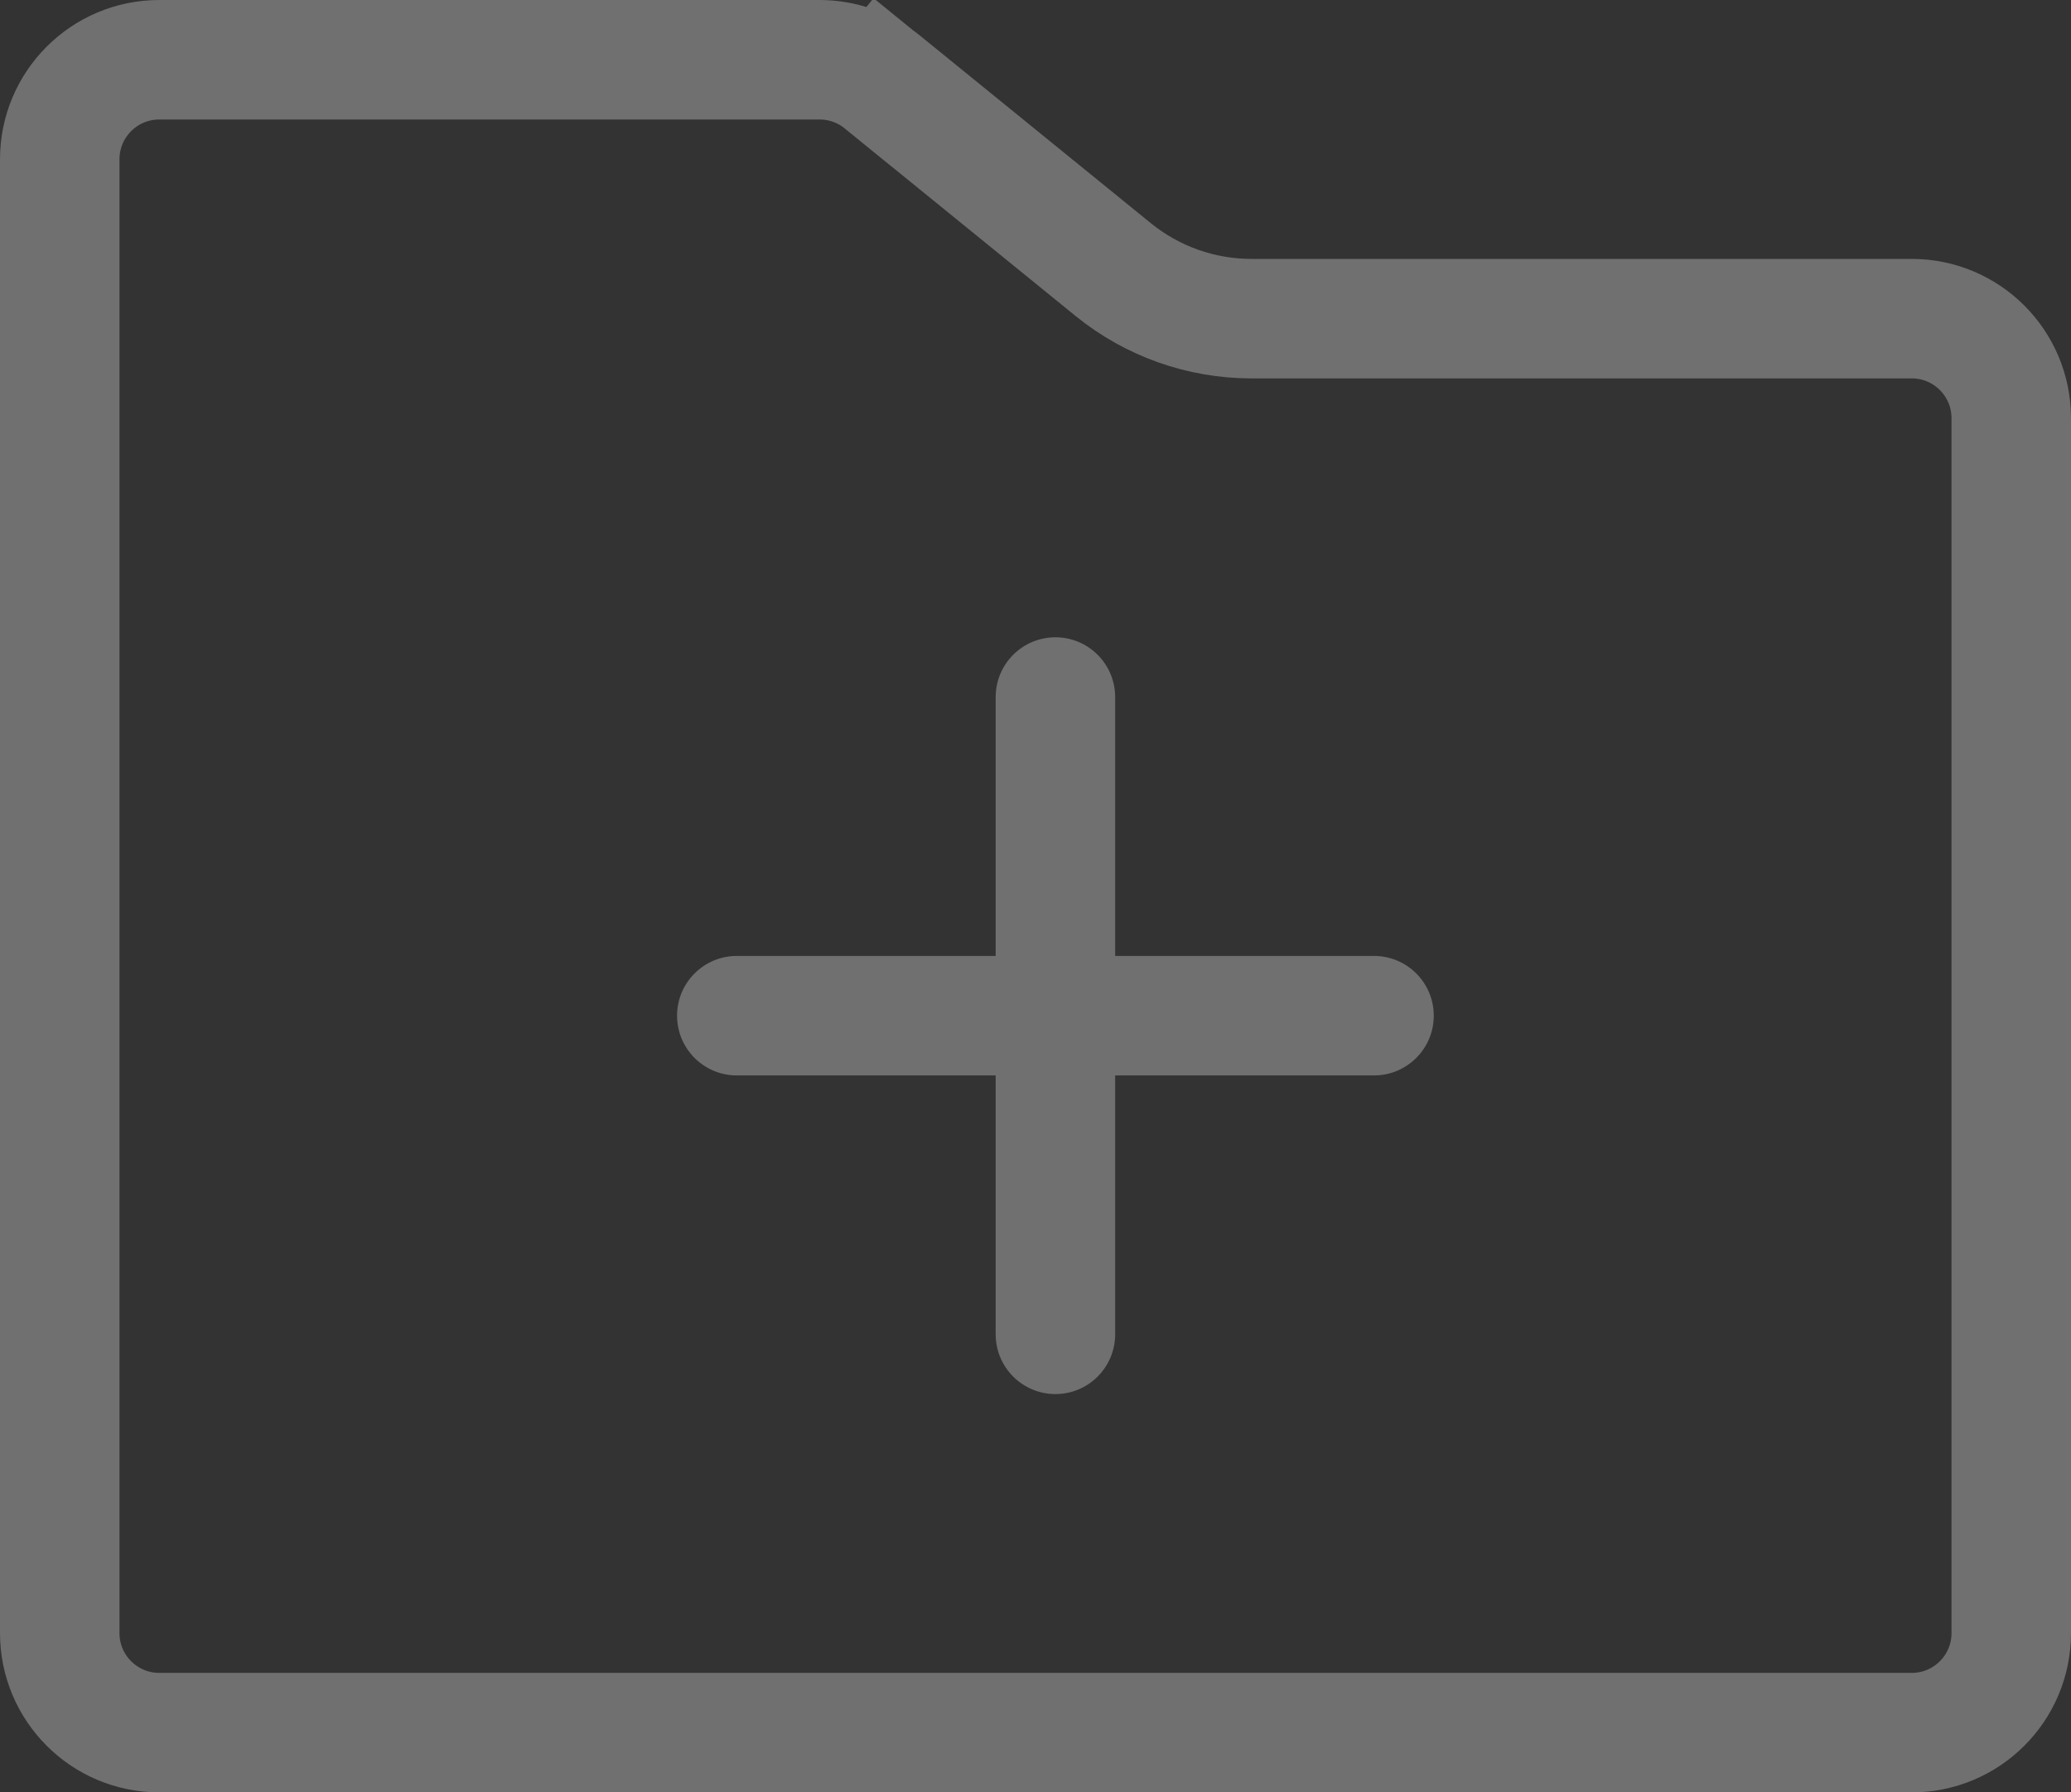 <svg width="52" height="45" viewBox="0 0 52 45" fill="none" xmlns="http://www.w3.org/2000/svg">
<rect x="0" y="0" width="52" height="45" fill="#333333" stroke="none"/>
<g opacity="0.3">
<path d="M1.5 4C1.5 2.619 2.619 1.5 4 1.5H20.58C21.154 1.5 21.711 1.698 22.156 2.06L23.098 0.901L22.156 2.06L27.952 6.769C28.932 7.565 30.157 8 31.42 8H48C49.381 8 50.5 9.119 50.5 10.5V41C50.5 42.381 49.381 43.5 48 43.5H4C2.619 43.5 1.5 42.381 1.5 41V4Z" stroke="white" stroke-width="3"/>
<path fill-rule="evenodd" clip-rule="evenodd" d="M25 33.5C25 34.328 25.672 35 26.5 35C27.328 35 28 34.328 28 33.5V27H34.5C35.328 27 36 26.328 36 25.5C36 24.672 35.328 24 34.5 24H28V17.5C28 16.672 27.328 16 26.5 16C25.672 16 25 16.672 25 17.5V24H18.5C17.672 24 17 24.672 17 25.5C17 26.328 17.672 27 18.5 27H25V33.5Z" fill="white"/>
</g>
</svg>
